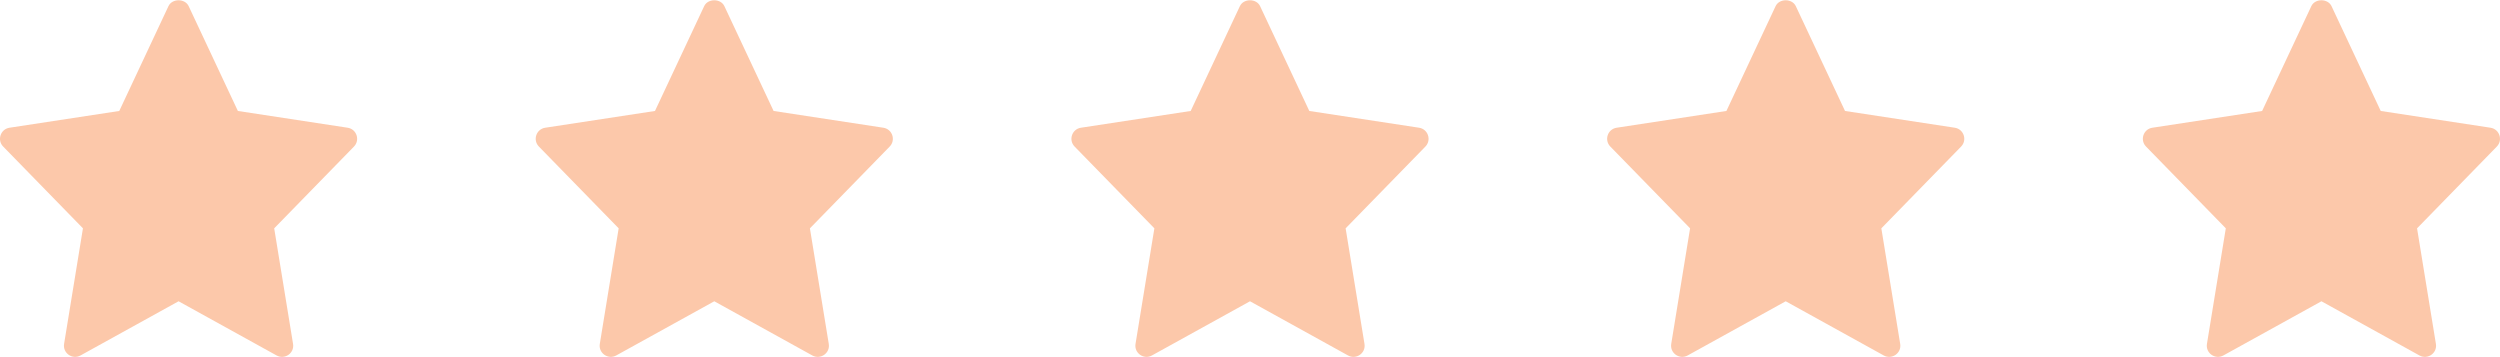<svg width="140" height="20" viewBox="0 0 140 20" fill="none" xmlns="http://www.w3.org/2000/svg">
<g clip-path="url(#clip0)">
<path d="M19.469 7.153L13.321 6.214L10.565 0.344C10.359 -0.094 9.64 -0.094 9.434 0.344L6.679 6.214L0.531 7.153C0.026 7.231 -0.176 7.845 0.178 8.207L4.645 12.786L3.589 19.258C3.505 19.773 4.054 20.158 4.508 19.906L10 16.871L15.492 19.907C15.942 20.157 16.496 19.778 16.411 19.259L15.355 12.787L19.822 8.208C20.176 7.845 19.973 7.231 19.469 7.153Z" fill="#FCC8AA"/>
</g>
<g clip-path="url(#clip1)">
<path d="M49.469 7.153L43.321 6.214L40.565 0.344C40.359 -0.094 39.64 -0.094 39.434 0.344L36.679 6.214L30.531 7.153C30.026 7.231 29.824 7.845 30.178 8.207L34.645 12.786L33.589 19.258C33.505 19.773 34.054 20.158 34.508 19.906L40 16.871L45.492 19.907C45.942 20.157 46.496 19.778 46.411 19.259L45.355 12.787L49.822 8.208C50.176 7.845 49.973 7.231 49.469 7.153Z" fill="#FCC8AA"/>
</g>
<g clip-path="url(#clip2)">
<path d="M79.469 7.153L73.321 6.214L70.565 0.344C70.359 -0.094 69.64 -0.094 69.434 0.344L66.679 6.214L60.531 7.153C60.026 7.231 59.824 7.845 60.178 8.207L64.645 12.786L63.589 19.258C63.505 19.773 64.054 20.158 64.508 19.906L70 16.871L75.492 19.907C75.942 20.157 76.496 19.778 76.411 19.259L75.355 12.787L79.822 8.208C80.176 7.845 79.973 7.231 79.469 7.153Z" fill="#FCC8AA"/>
</g>
<g clip-path="url(#clip3)">
<path d="M109.469 7.153L103.321 6.214L100.565 0.344C100.359 -0.094 99.64 -0.094 99.434 0.344L96.679 6.214L90.531 7.153C90.026 7.231 89.824 7.845 90.178 8.207L94.645 12.786L93.589 19.258C93.505 19.773 94.054 20.158 94.508 19.906L100 16.871L105.492 19.907C105.942 20.157 106.496 19.778 106.411 19.259L105.355 12.787L109.822 8.208C110.176 7.845 109.973 7.231 109.469 7.153Z" fill="#FCC8AA"/>
</g>
<g clip-path="url(#clip4)">
<path d="M139.469 7.153L133.321 6.214L130.565 0.344C130.359 -0.094 129.64 -0.094 129.434 0.344L126.679 6.214L120.531 7.153C120.026 7.231 119.824 7.845 120.178 8.207L124.645 12.786L123.589 19.258C123.505 19.773 124.054 20.158 124.508 19.906L130 16.871L135.492 19.907C135.942 20.157 136.496 19.778 136.411 19.259L135.355 12.787L139.822 8.208C140.176 7.845 139.973 7.231 139.469 7.153Z" fill="#FCC8AA"/>
</g>
<defs>
<clipPath id="clip0">
<rect width="20" height="20" fill="white"/>
</clipPath>
<clipPath id="clip1">
<rect width="20" height="20" fill="white" transform="translate(30)"/>
</clipPath>
<clipPath id="clip2">
<rect width="20" height="20" fill="white" transform="translate(60)"/>
</clipPath>
<clipPath id="clip3">
<rect width="20" height="20" fill="white" transform="translate(90)"/>
</clipPath>
<clipPath id="clip4">
<rect width="20" height="20" fill="white" transform="translate(120)"/>
</clipPath>
</defs>
</svg>
